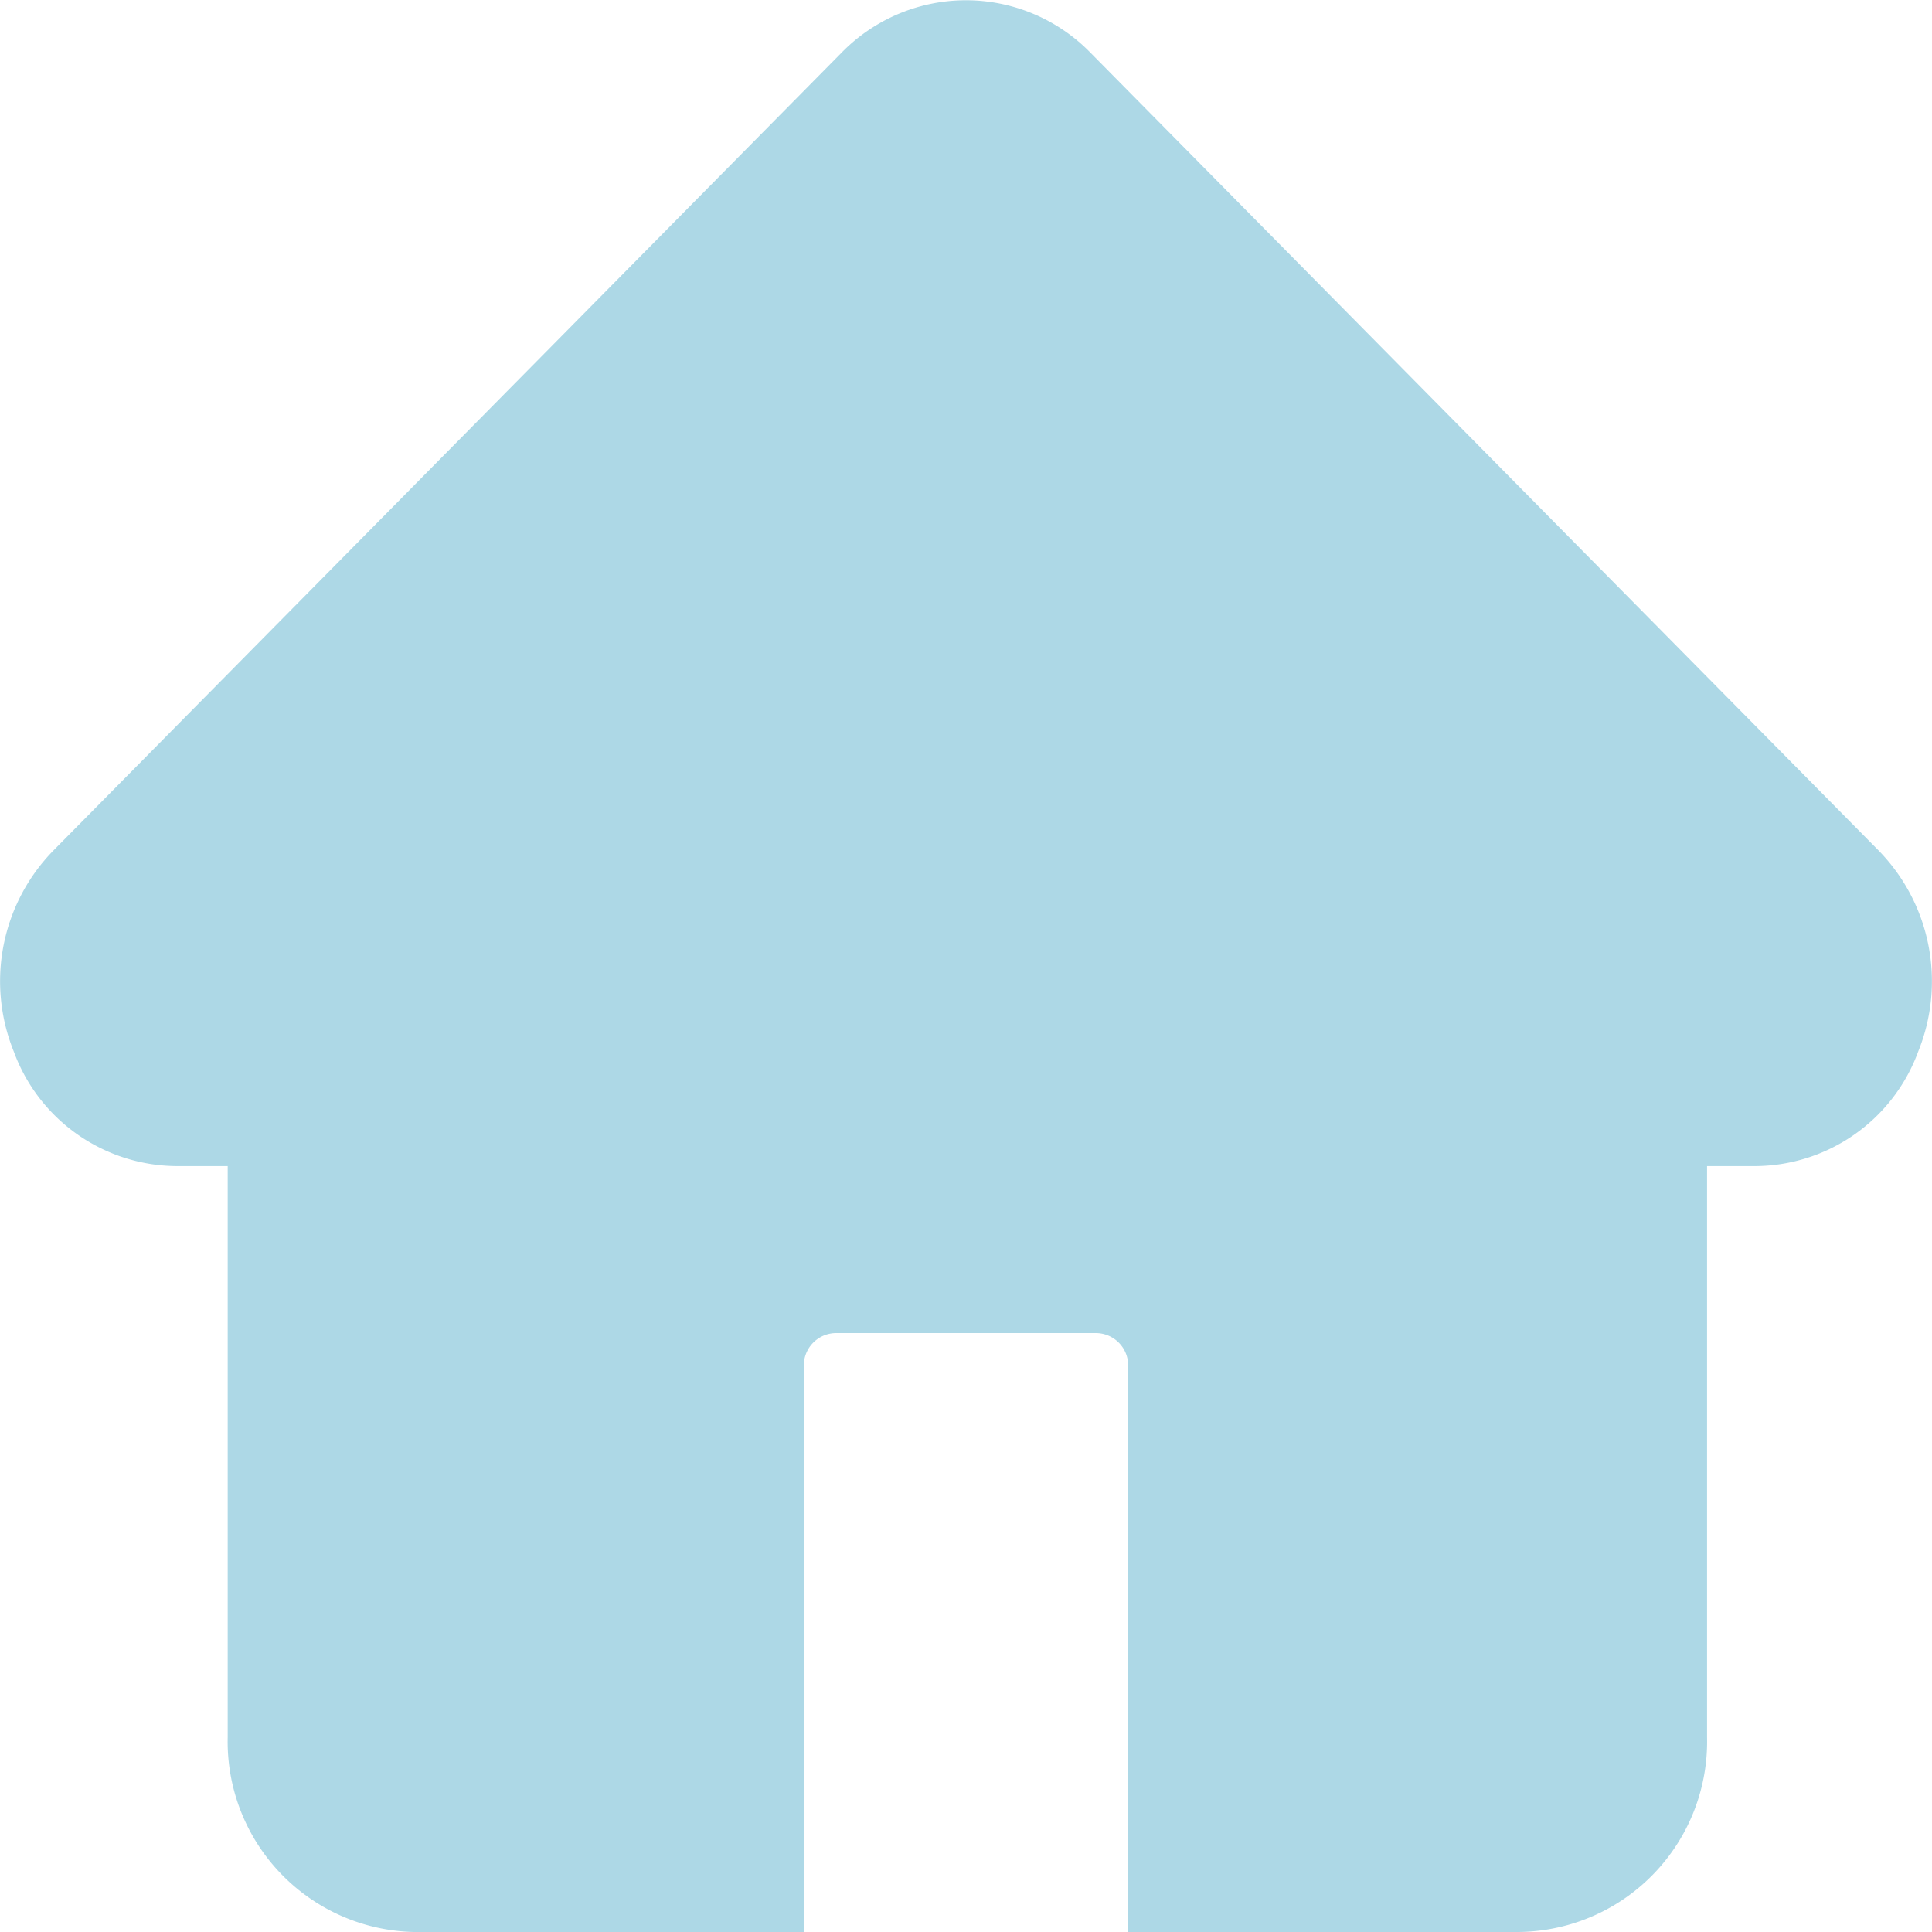 <svg id="Layer_1" data-name="Layer 1" xmlns="http://www.w3.org/2000/svg" viewBox="0 0 28 28"><defs><style>.cls-1{fill:#add8e6;}</style></defs><path class="cls-1" d="M27.8,15.24a2.53,2.53,0,0,1-2.38,1.66h-.68v8.28A2.76,2.76,0,0,1,22,28H16.35V19.81a.47.47,0,0,0-.47-.49H12.12a.47.47,0,0,0-.47.49V28H6a2.76,2.76,0,0,1-2.7-2.82V16.9H2.58A2.53,2.53,0,0,1,.2,15.24a2.71,2.71,0,0,1,.58-2.92L12.2.76a2.52,2.52,0,0,1,3.6,0L27.22,12.32A2.71,2.71,0,0,1,27.8,15.24Z"/></svg>